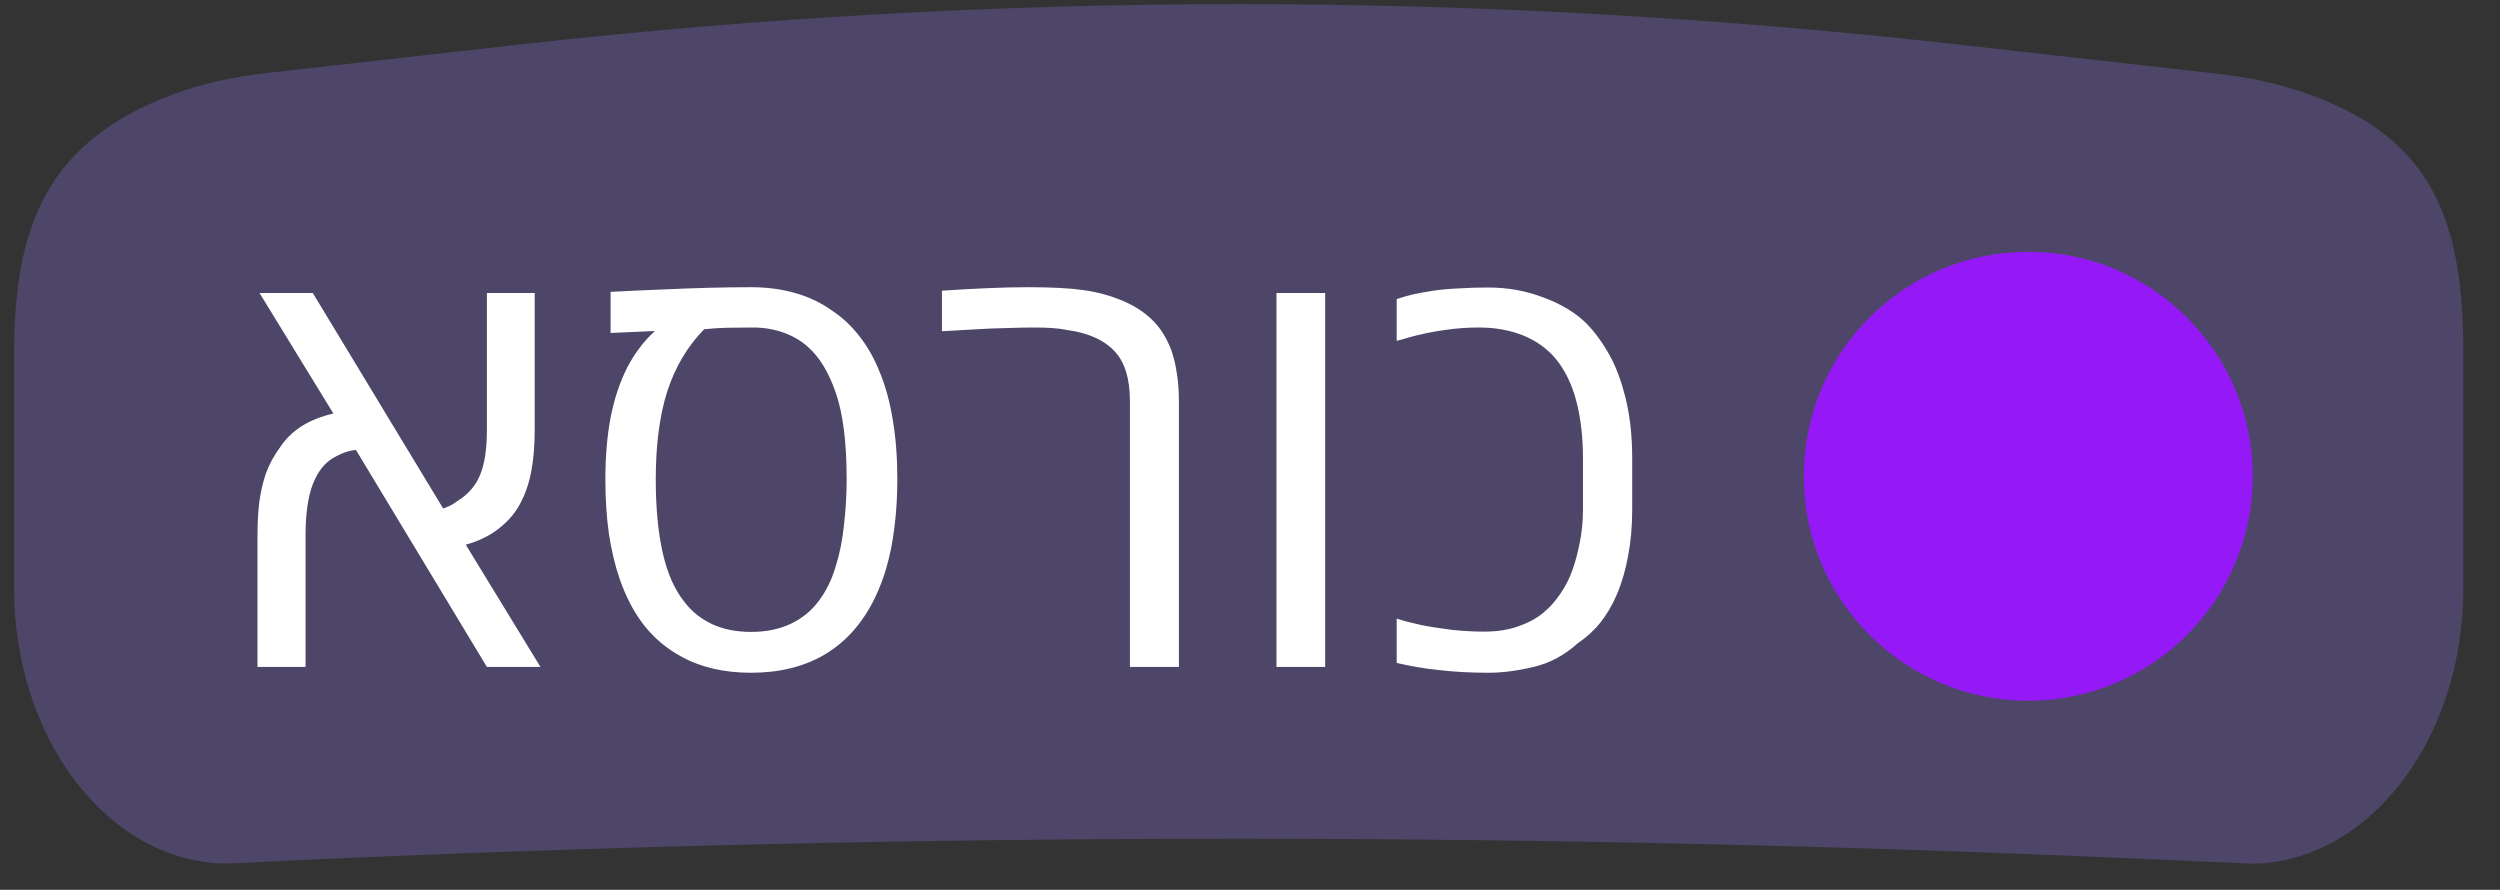 <svg viewBox="0 0 59 21" fill="none" xmlns="http://www.w3.org/2000/svg">
<rect x="0" y="0" width="59" height="21" fill="#333333" stroke="none"/>
<path d="M53.088 20.379L50.524 20.267C35.48 19.6 20.418 19.641 5.375 20.379C2.59 20.379 0.333 17.47 0.333 13.883V8.324C0.333 5.185 1.221 3.315 4.047 2.241C4.766 1.97 5.503 1.816 6.249 1.728C7.417 1.598 9.647 1.344 12.281 1.049C23.564 -0.219 34.912 -0.219 46.196 1.049L52.273 1.734C53.02 1.816 53.762 1.964 54.481 2.223C57.398 3.268 58.135 5.185 58.135 8.33V13.888C58.135 17.476 55.877 20.385 53.093 20.385L53.088 20.379Z" fill="#4D4669"/>
<path d="M6.077 15.74V12.637C6.077 12.354 6.09 12.094 6.118 11.857C6.15 11.616 6.202 11.388 6.275 11.174C6.352 10.96 6.466 10.75 6.617 10.545C6.744 10.354 6.911 10.192 7.116 10.06C7.325 9.927 7.576 9.827 7.868 9.759L6.125 6.915H7.382L10.459 12.001C10.522 11.978 10.582 11.953 10.636 11.926C10.691 11.898 10.741 11.867 10.787 11.83C11.042 11.675 11.222 11.47 11.327 11.215C11.436 10.96 11.491 10.602 11.491 10.142V6.915H12.619V10.142C12.619 10.529 12.589 10.871 12.53 11.167C12.47 11.459 12.375 11.718 12.243 11.946C12.133 12.138 11.972 12.318 11.757 12.486C11.543 12.65 11.288 12.773 10.992 12.855L12.755 15.74H11.491L8.401 10.62C8.237 10.629 8.052 10.695 7.847 10.818C7.647 10.941 7.492 11.144 7.382 11.427C7.268 11.727 7.211 12.131 7.211 12.637V15.74H6.077ZM17.725 15.877C17.087 15.877 16.538 15.749 16.078 15.494C15.745 15.316 15.456 15.075 15.21 14.77C14.968 14.464 14.772 14.093 14.622 13.655C14.512 13.336 14.428 12.981 14.369 12.589C14.314 12.197 14.287 11.771 14.287 11.31C14.287 10.773 14.328 10.287 14.41 9.854C14.496 9.417 14.624 9.03 14.793 8.692C14.966 8.355 15.18 8.068 15.435 7.831L15.456 7.811L14.41 7.858V6.888C14.829 6.865 15.23 6.847 15.613 6.833C15.996 6.815 16.363 6.801 16.713 6.792C17.069 6.783 17.406 6.778 17.725 6.778C18.099 6.778 18.445 6.824 18.764 6.915C19.088 7.006 19.379 7.145 19.639 7.332C19.881 7.492 20.095 7.692 20.282 7.934C20.469 8.171 20.626 8.446 20.753 8.761C20.895 9.098 21 9.479 21.068 9.902C21.141 10.326 21.177 10.796 21.177 11.31C21.177 11.712 21.154 12.088 21.109 12.438C21.068 12.785 21.004 13.106 20.918 13.402C20.776 13.885 20.58 14.3 20.33 14.646C20.084 14.988 19.787 15.259 19.441 15.46C18.958 15.738 18.386 15.877 17.725 15.877ZM17.725 14.913C18.081 14.913 18.393 14.849 18.662 14.722C18.93 14.594 19.149 14.416 19.318 14.188C19.486 13.97 19.619 13.705 19.714 13.396C19.815 13.081 19.883 12.744 19.919 12.384C19.96 12.024 19.981 11.666 19.981 11.31C19.981 10.449 19.897 9.772 19.728 9.28C19.559 8.784 19.334 8.414 19.051 8.173C18.892 8.032 18.7 7.922 18.477 7.845C18.254 7.767 18.019 7.729 17.773 7.729C17.536 7.729 17.329 7.731 17.151 7.735C16.978 7.74 16.8 7.751 16.618 7.77C16.226 8.171 15.936 8.658 15.749 9.232C15.567 9.802 15.476 10.495 15.476 11.31C15.476 11.985 15.531 12.564 15.64 13.047C15.749 13.525 15.916 13.906 16.139 14.188C16.308 14.416 16.524 14.594 16.789 14.722C17.058 14.849 17.37 14.913 17.725 14.913ZM26.666 15.74V9.472C26.666 8.934 26.544 8.537 26.297 8.282C26.051 8.022 25.684 7.858 25.197 7.79C25.087 7.767 24.967 7.751 24.834 7.742C24.707 7.733 24.57 7.729 24.424 7.729C24.247 7.729 24.026 7.733 23.761 7.742C23.497 7.747 23.228 7.758 22.955 7.776C22.681 7.79 22.44 7.804 22.23 7.817V6.86C22.636 6.833 23.007 6.812 23.344 6.799C23.681 6.785 23.989 6.778 24.267 6.778C24.814 6.778 25.249 6.801 25.573 6.847C25.896 6.892 26.199 6.974 26.482 7.093C26.765 7.211 26.999 7.362 27.186 7.544C27.373 7.722 27.523 7.956 27.637 8.248C27.701 8.43 27.747 8.619 27.774 8.815C27.806 9.011 27.822 9.23 27.822 9.472V15.74H26.666ZM30.125 15.74V6.915H31.274V15.74H30.125ZM35.129 15.877C34.71 15.877 34.325 15.856 33.974 15.815C33.623 15.779 33.286 15.722 32.962 15.645V14.599C33.113 14.649 33.302 14.699 33.53 14.749C33.762 14.795 34.008 14.833 34.268 14.865C34.532 14.893 34.788 14.906 35.034 14.906C35.33 14.906 35.594 14.865 35.827 14.783C36.064 14.701 36.262 14.594 36.421 14.462C36.576 14.334 36.711 14.184 36.825 14.011C36.943 13.838 37.034 13.662 37.098 13.484C37.166 13.302 37.226 13.086 37.276 12.835C37.331 12.58 37.358 12.311 37.358 12.028V10.818C37.358 10.317 37.306 9.866 37.201 9.465C37.096 9.064 36.932 8.729 36.709 8.46C36.503 8.218 36.246 8.036 35.936 7.913C35.631 7.79 35.284 7.729 34.897 7.729C34.628 7.729 34.357 7.749 34.084 7.79C33.815 7.827 33.539 7.883 33.256 7.961C33.183 7.984 33.122 8.002 33.072 8.016C33.022 8.029 32.985 8.038 32.962 8.043V7.059C33.108 7.008 33.245 6.97 33.373 6.942C33.5 6.915 33.653 6.888 33.831 6.86C34.017 6.833 34.218 6.815 34.432 6.806C34.651 6.792 34.881 6.785 35.123 6.785C35.587 6.785 36.025 6.865 36.435 7.024C36.85 7.179 37.185 7.382 37.44 7.633C37.568 7.765 37.684 7.909 37.789 8.063C37.893 8.214 37.989 8.378 38.076 8.556C38.176 8.77 38.258 8.998 38.322 9.239C38.39 9.476 38.44 9.727 38.472 9.991C38.504 10.251 38.52 10.527 38.52 10.818V12.028C38.52 12.42 38.488 12.783 38.424 13.115C38.365 13.448 38.274 13.758 38.151 14.045C38.046 14.287 37.919 14.503 37.768 14.694C37.618 14.881 37.438 15.045 37.228 15.187C36.914 15.469 36.567 15.654 36.189 15.74C35.811 15.831 35.458 15.877 35.129 15.877Z" fill="white"/>
<circle cx="47.867" cy="11.24" r="5.297" fill="#9519F7"/>
</svg>
